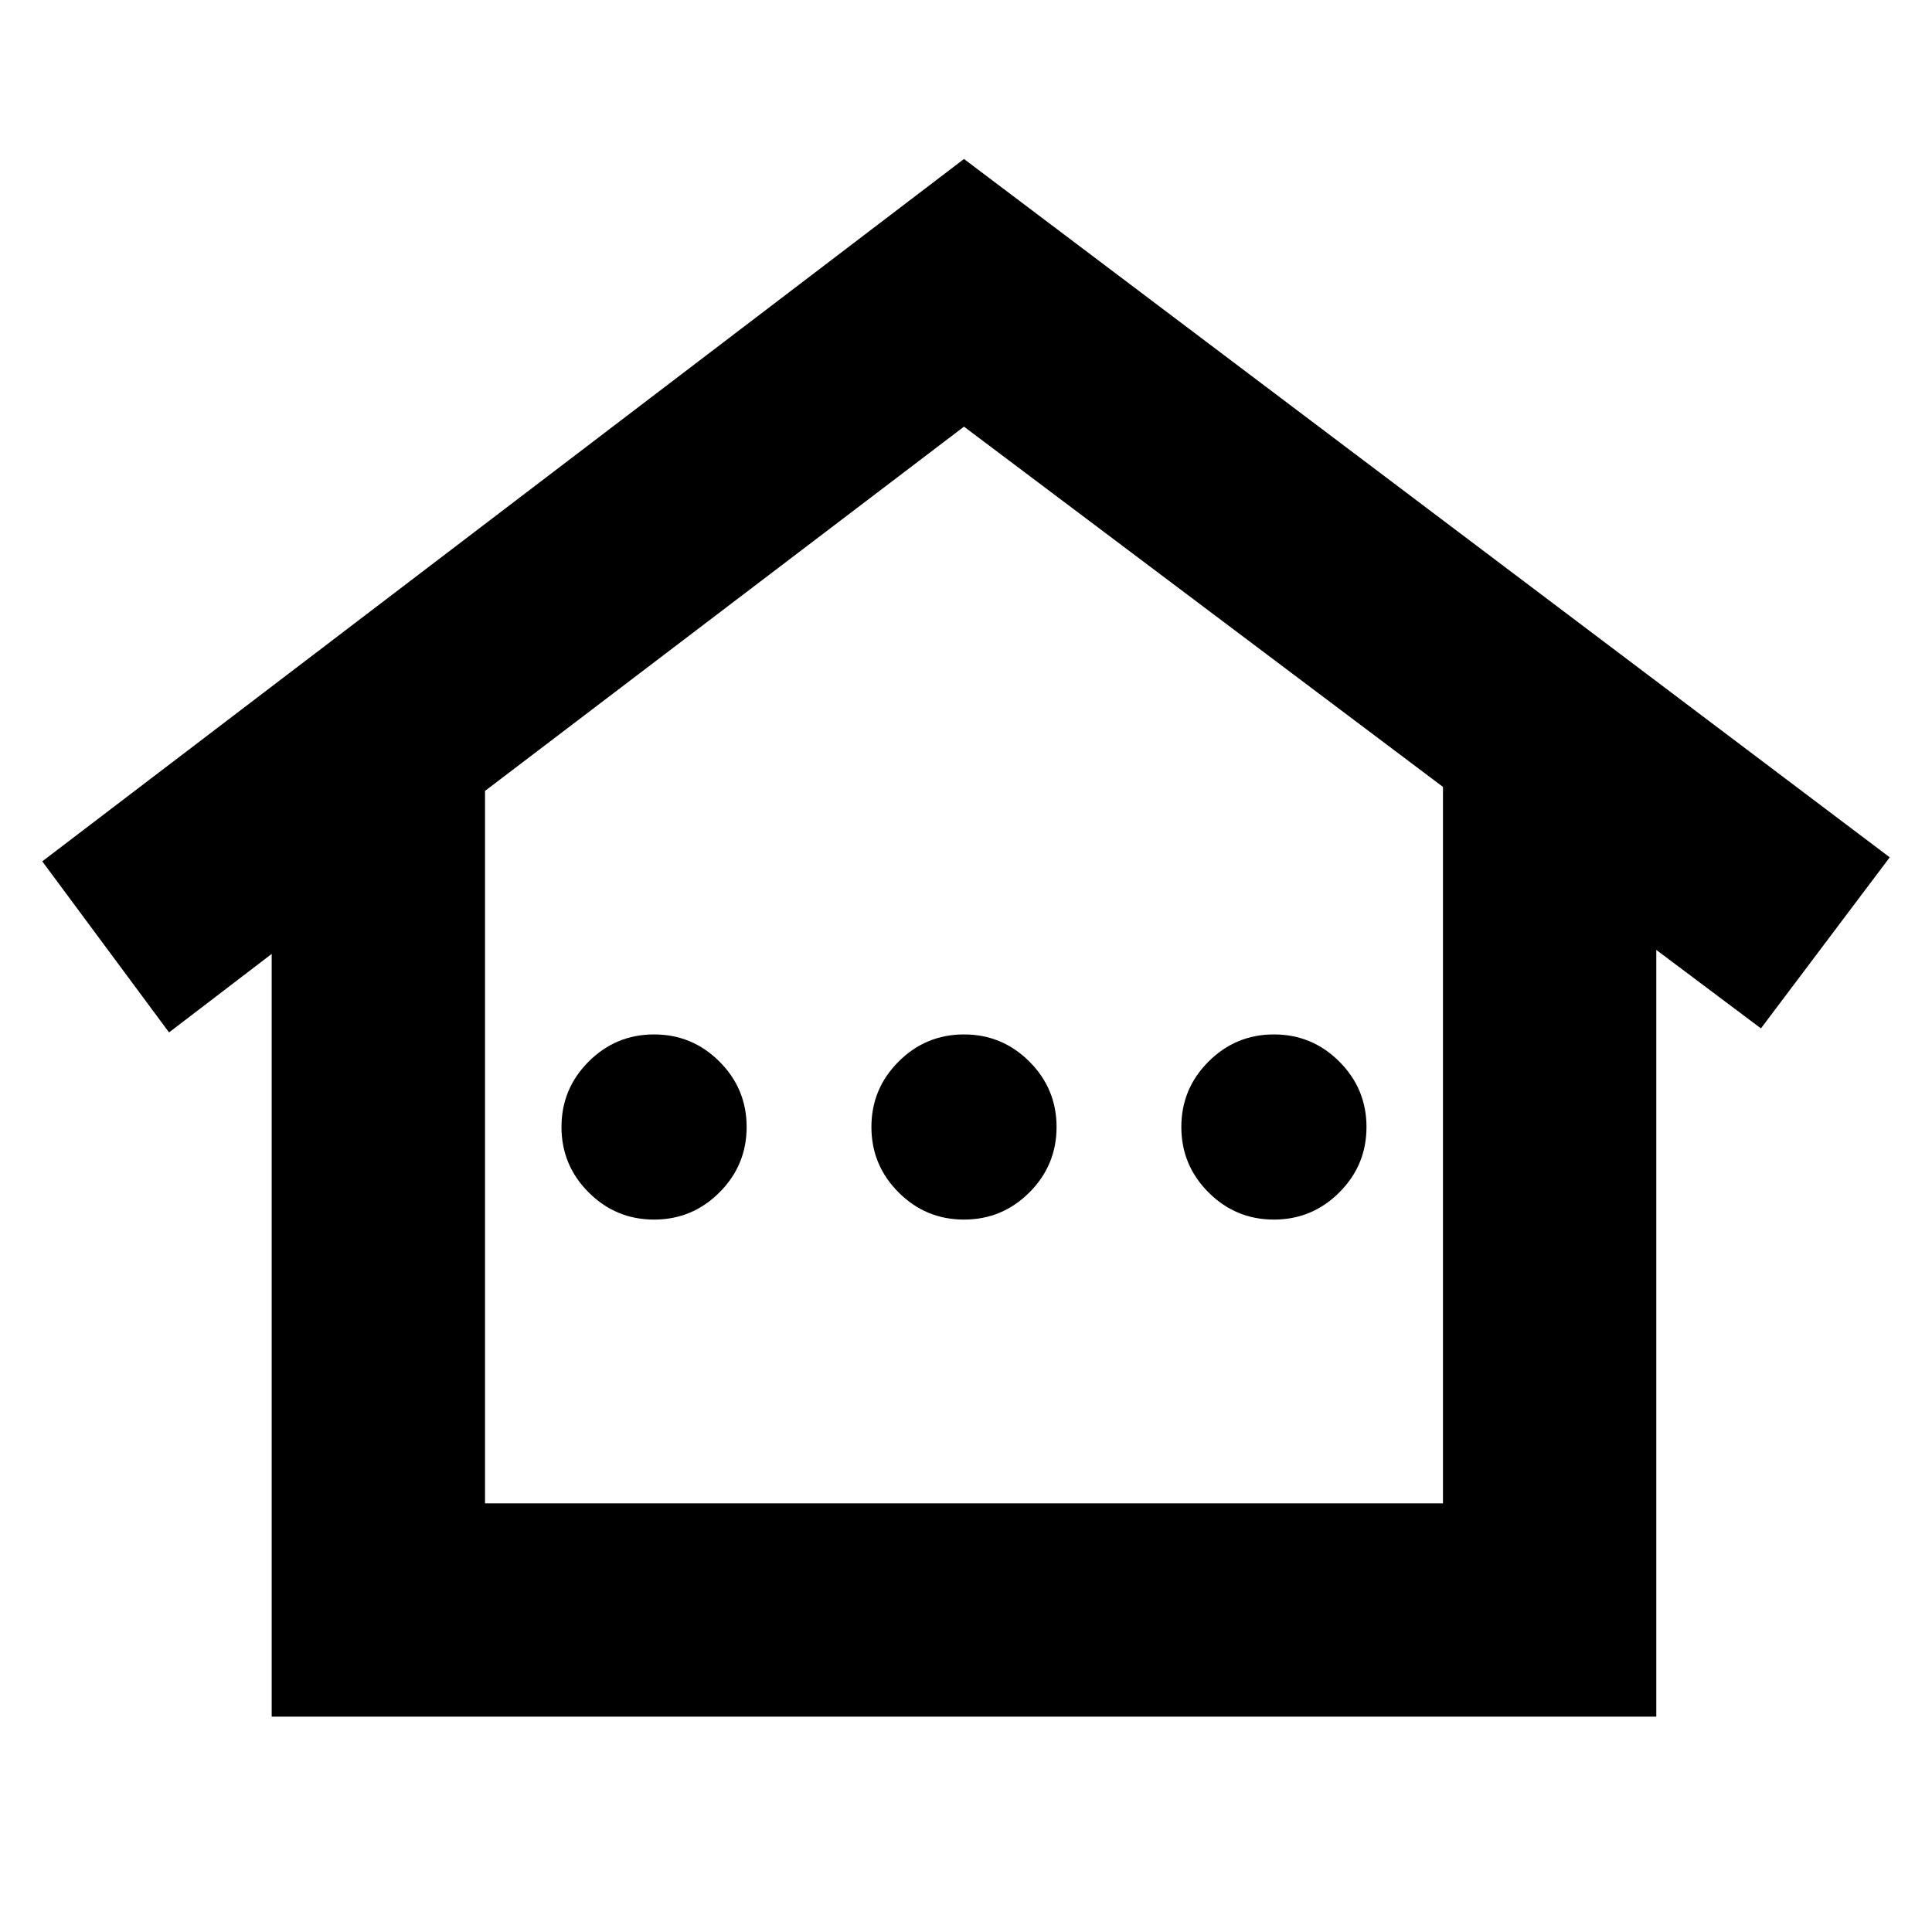 <svg xmlns="http://www.w3.org/2000/svg" height="24" viewBox="0 -960 960 960" width="24"><path d="M135-107v-379l-51 39-63-85 458-349 460 347-64 85-52-39v381H135Zm106-106h476v-356L479-748 241-567v354Zm0 0h476-476Zm84-141q-19 0-32.5-13.5T279-400q0-19 13.5-32.5T325-446q19 0 32.5 13.5T371-400q0 19-13.5 32.5T325-354Zm154 0q-19 0-32.5-13.5T433-400q0-19 13.5-32.5T479-446q19 0 32.5 13.5T525-400q0 19-13.5 32.5T479-354Zm154 0q-19 0-32.5-13.5T587-400q0-19 13.5-32.5T633-446q19 0 32.5 13.5T679-400q0 19-13.5 32.5T633-354Z"/></svg>